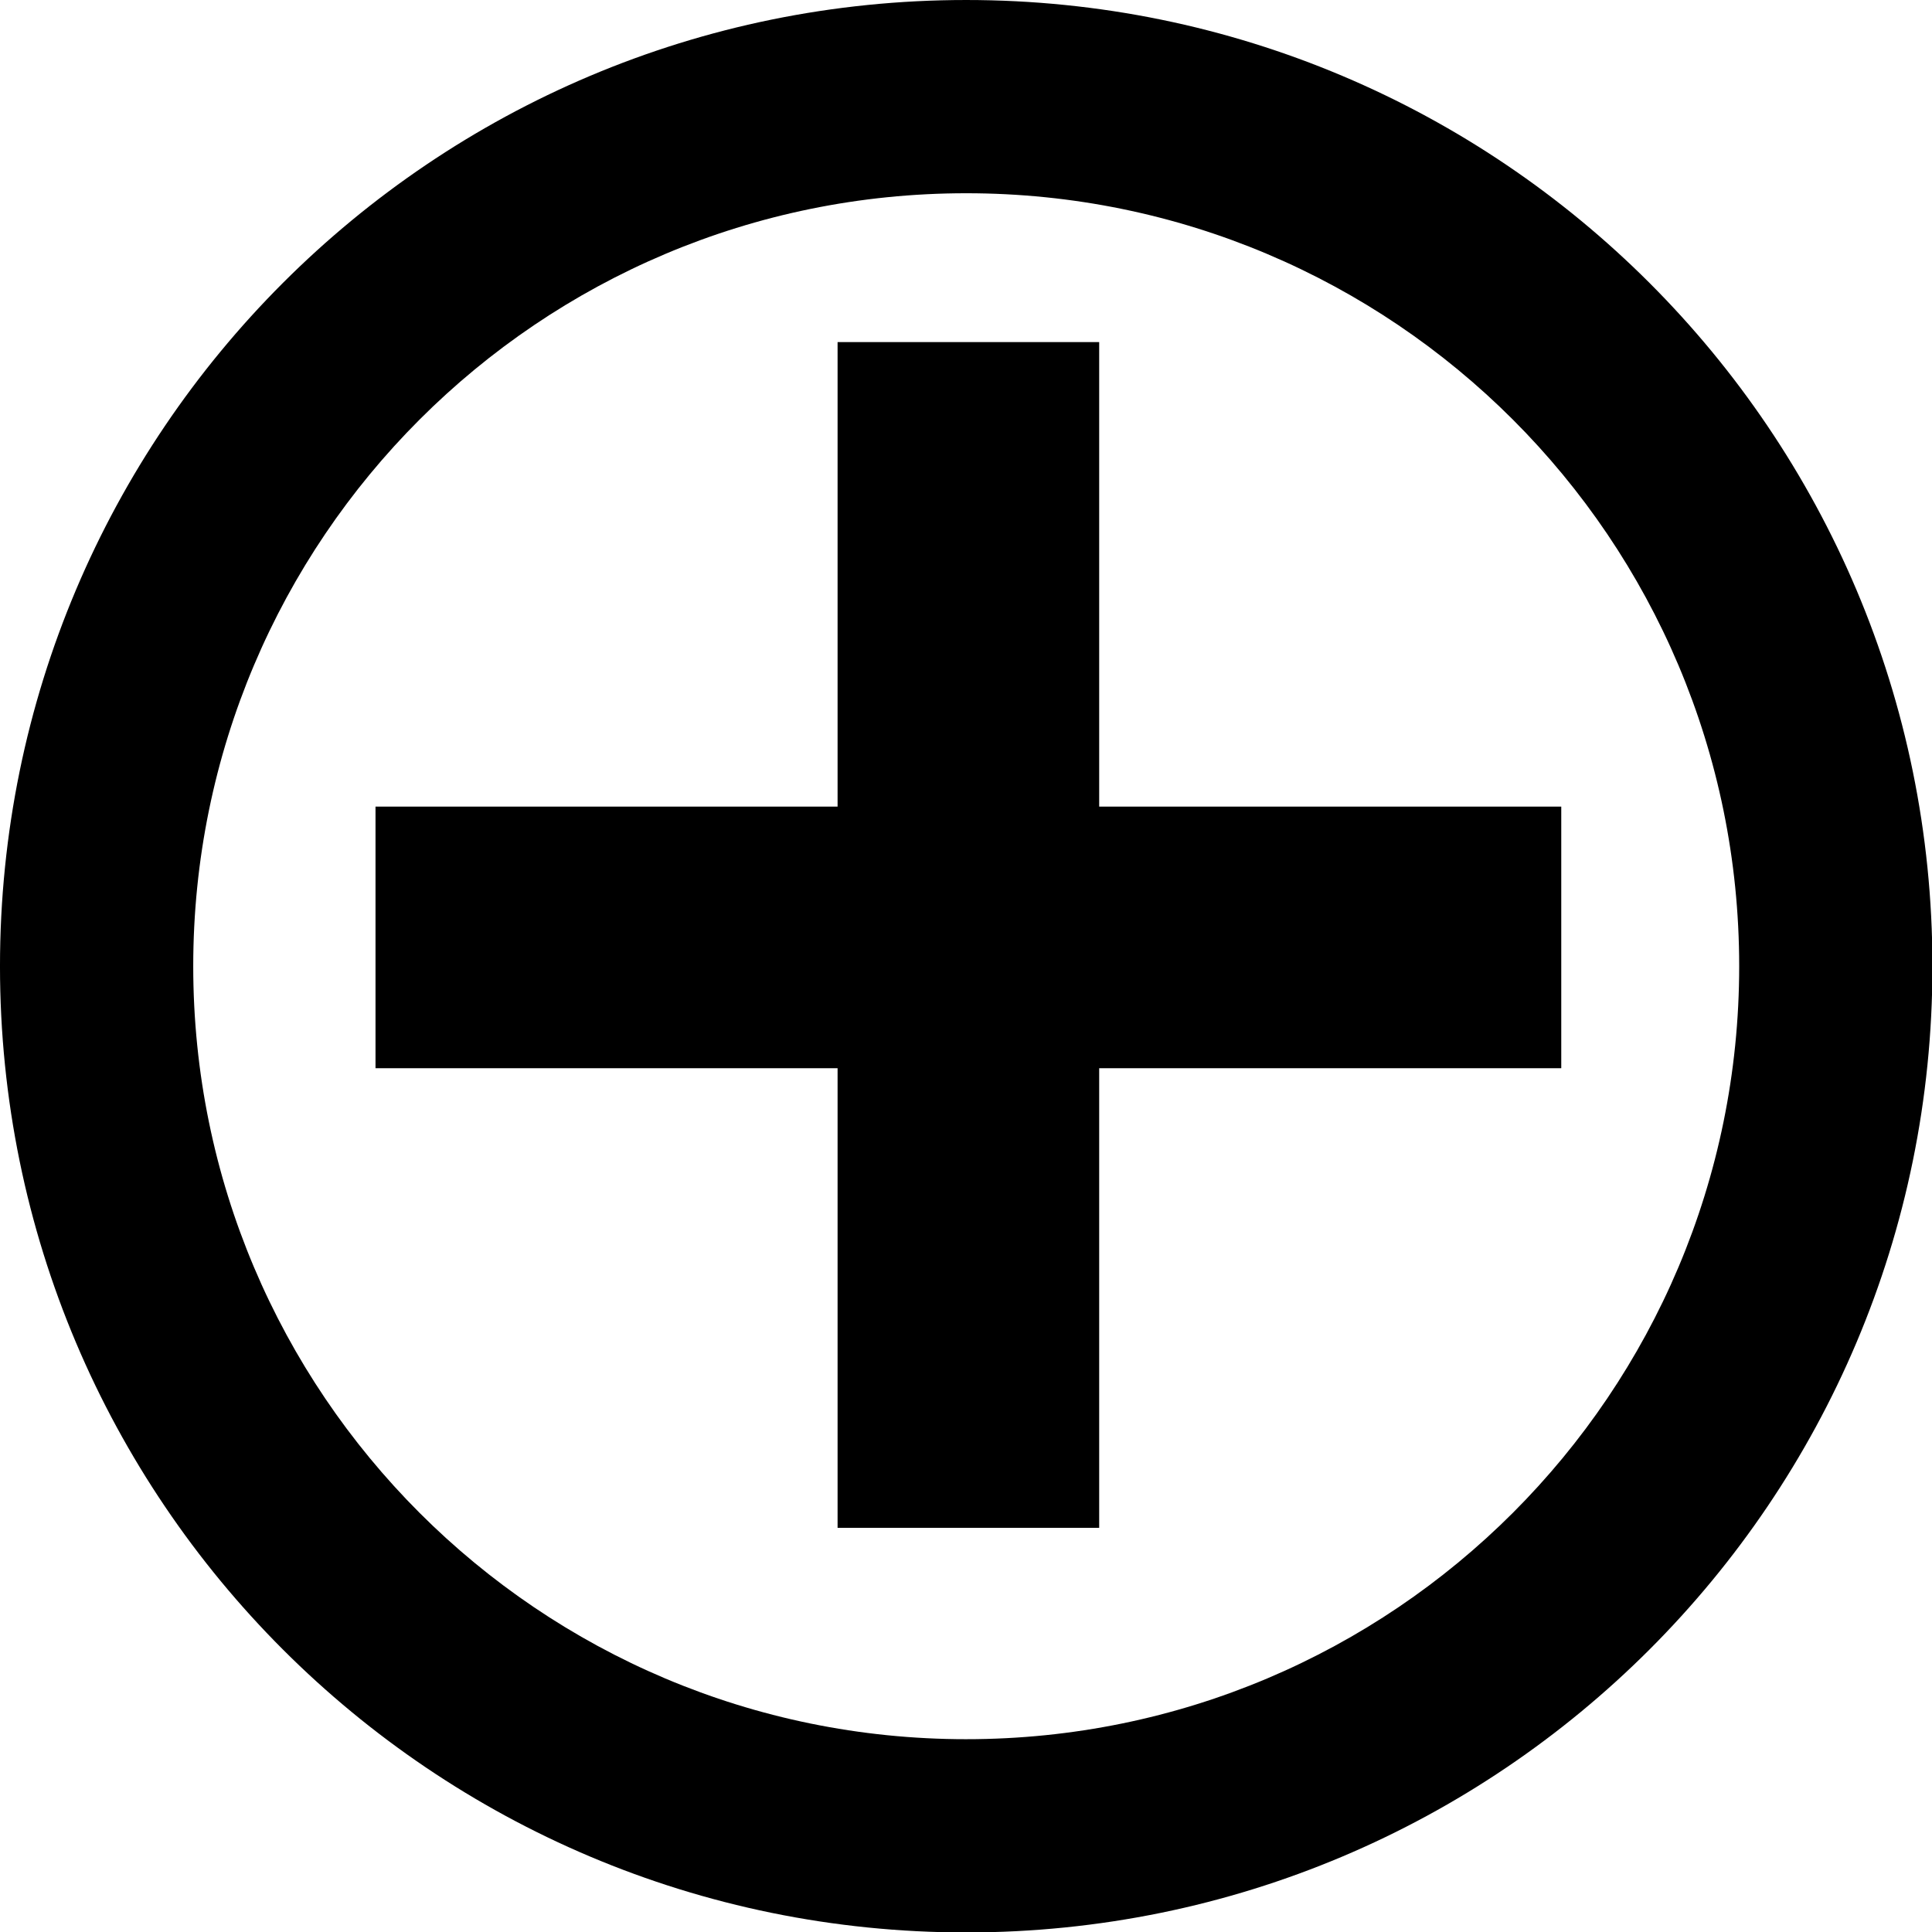 <?xml version="1.0" encoding="UTF-8" standalone="no"?>
<svg
   version="1.1"
   width="375"
   height="375"
   viewBox="0 0 375 375"
   id="svg50"
   sodipodi:docname="+ - Copy.svg"
   inkscape:version="1.2.2 (732a01da63, 2022-12-09)"
   xmlns:inkscape="http://www.inkscape.org/namespaces/inkscape"
   xmlns:sodipodi="http://sodipodi.sourceforge.net/DTD/sodipodi-0.dtd"
   xmlns="http://www.w3.org/2000/svg"
   xmlns:svg="http://www.w3.org/2000/svg">
  <sodipodi:namedview
     id="namedview52"
     pagecolor="#505050"
     bordercolor="#ffffff"
     borderopacity="1"
     inkscape:showpageshadow="0"
     inkscape:pageopacity="0"
     inkscape:pagecheckerboard="1"
     inkscape:deskcolor="#505050"
     showgrid="false"
     inkscape:zoom="1.2586667"
     inkscape:cx="250.66207"
     inkscape:cy="118.37923"
     inkscape:window-width="1680"
     inkscape:window-height="987"
     inkscape:window-x="-8"
     inkscape:window-y="-8"
     inkscape:window-maximized="1"
     inkscape:current-layer="svg50" />
  <defs
     id="defs20">
    <clipPath
       id="clip_0">
      <path
         transform="matrix(.24,0,0,.24,0,0)"
         d="M0 0H1562.5V1562.5H0Z"
         fill-rule="evenodd"
         id="path2" />
    </clipPath>
    <clipPath
       id="clip_1">
      <path
         transform="matrix(.24,0,0,.24,0,0)"
         d="M0 0H1562.5V1562.5H0Z"
         fill-rule="evenodd"
         id="path5" />
    </clipPath>
    <clipPath
       id="clip_2">
      <path
         transform="matrix(.24,0,0,.24,0,0)"
         d="M0 18.192H961.217V979.408H0Z"
         fill-rule="evenodd"
         id="path8" />
    </clipPath>
    <clipPath
       id="clip_3">
      <path
         transform="matrix(.24,0,0,.24,0,0)"
         d="M0 0H1562.5V1562.5H0Z"
         fill-rule="evenodd"
         id="path11" />
    </clipPath>
    <clipPath
       id="clip_4">
      <path
         transform="matrix(.24,0,0,.24,0,0)"
         d="M601.283 585.379H1562.5V1547.878H601.283Z"
         fill-rule="evenodd"
         id="path14" />
    </clipPath>
    <clipPath
       id="clip_5">
      <path
         transform="matrix(.24,0,0,.24,0,0)"
         d="M0 0H1562.5V1562.5H0Z"
         fill-rule="evenodd"
         id="path17" />
    </clipPath>
  </defs>
  <g
     clip-path="url(#clip_2)"
     id="g32"
     transform="matrix(1.626,0,0,1.626,0,-7.097)"
     style="stroke-width:0.615">
    <path
       transform="matrix(5.767,0,0,5.767,-23.069,-18.703)"
       d="M 24,4 C 12.95,4 4,12.95 4,24 4,35.05 12.95,44 24,44 35.05,44 44,35.05 44,24 44,12.95 35.05,4 24,4 Z m 0,36 C 15.16,40 8,32.84 8,24 8,15.16 15.16,8 24,8 c 8.84,0 16,7.16 16,16 0,8.84 -7.16,16 -16,16 z"
       id="path30"
       style="stroke-width:0.615" />
  </g>
  <g
     clip-path="url(#clip_3)"
     id="g38"
     transform="matrix(1.626,0,0,1.626,-8.219,-16.668)"
     style="stroke-width:0.615">
    <g
       aria-label="+"
       id="text36"
       style="font-weight:bold;font-size:291.848px;font-family:CanvaSans;stroke-width:0.71">
      <path
         d="m 136.267,106.538 h 55.159 v 31.228 h -55.159 v 54.867 H 105.039 V 137.766 H 49.88 V 106.538 H 105.039 V 51.087 h 31.228 z"
         id="path131"
         style="stroke-width:0.71" />
    </g>
  </g>
</svg>
